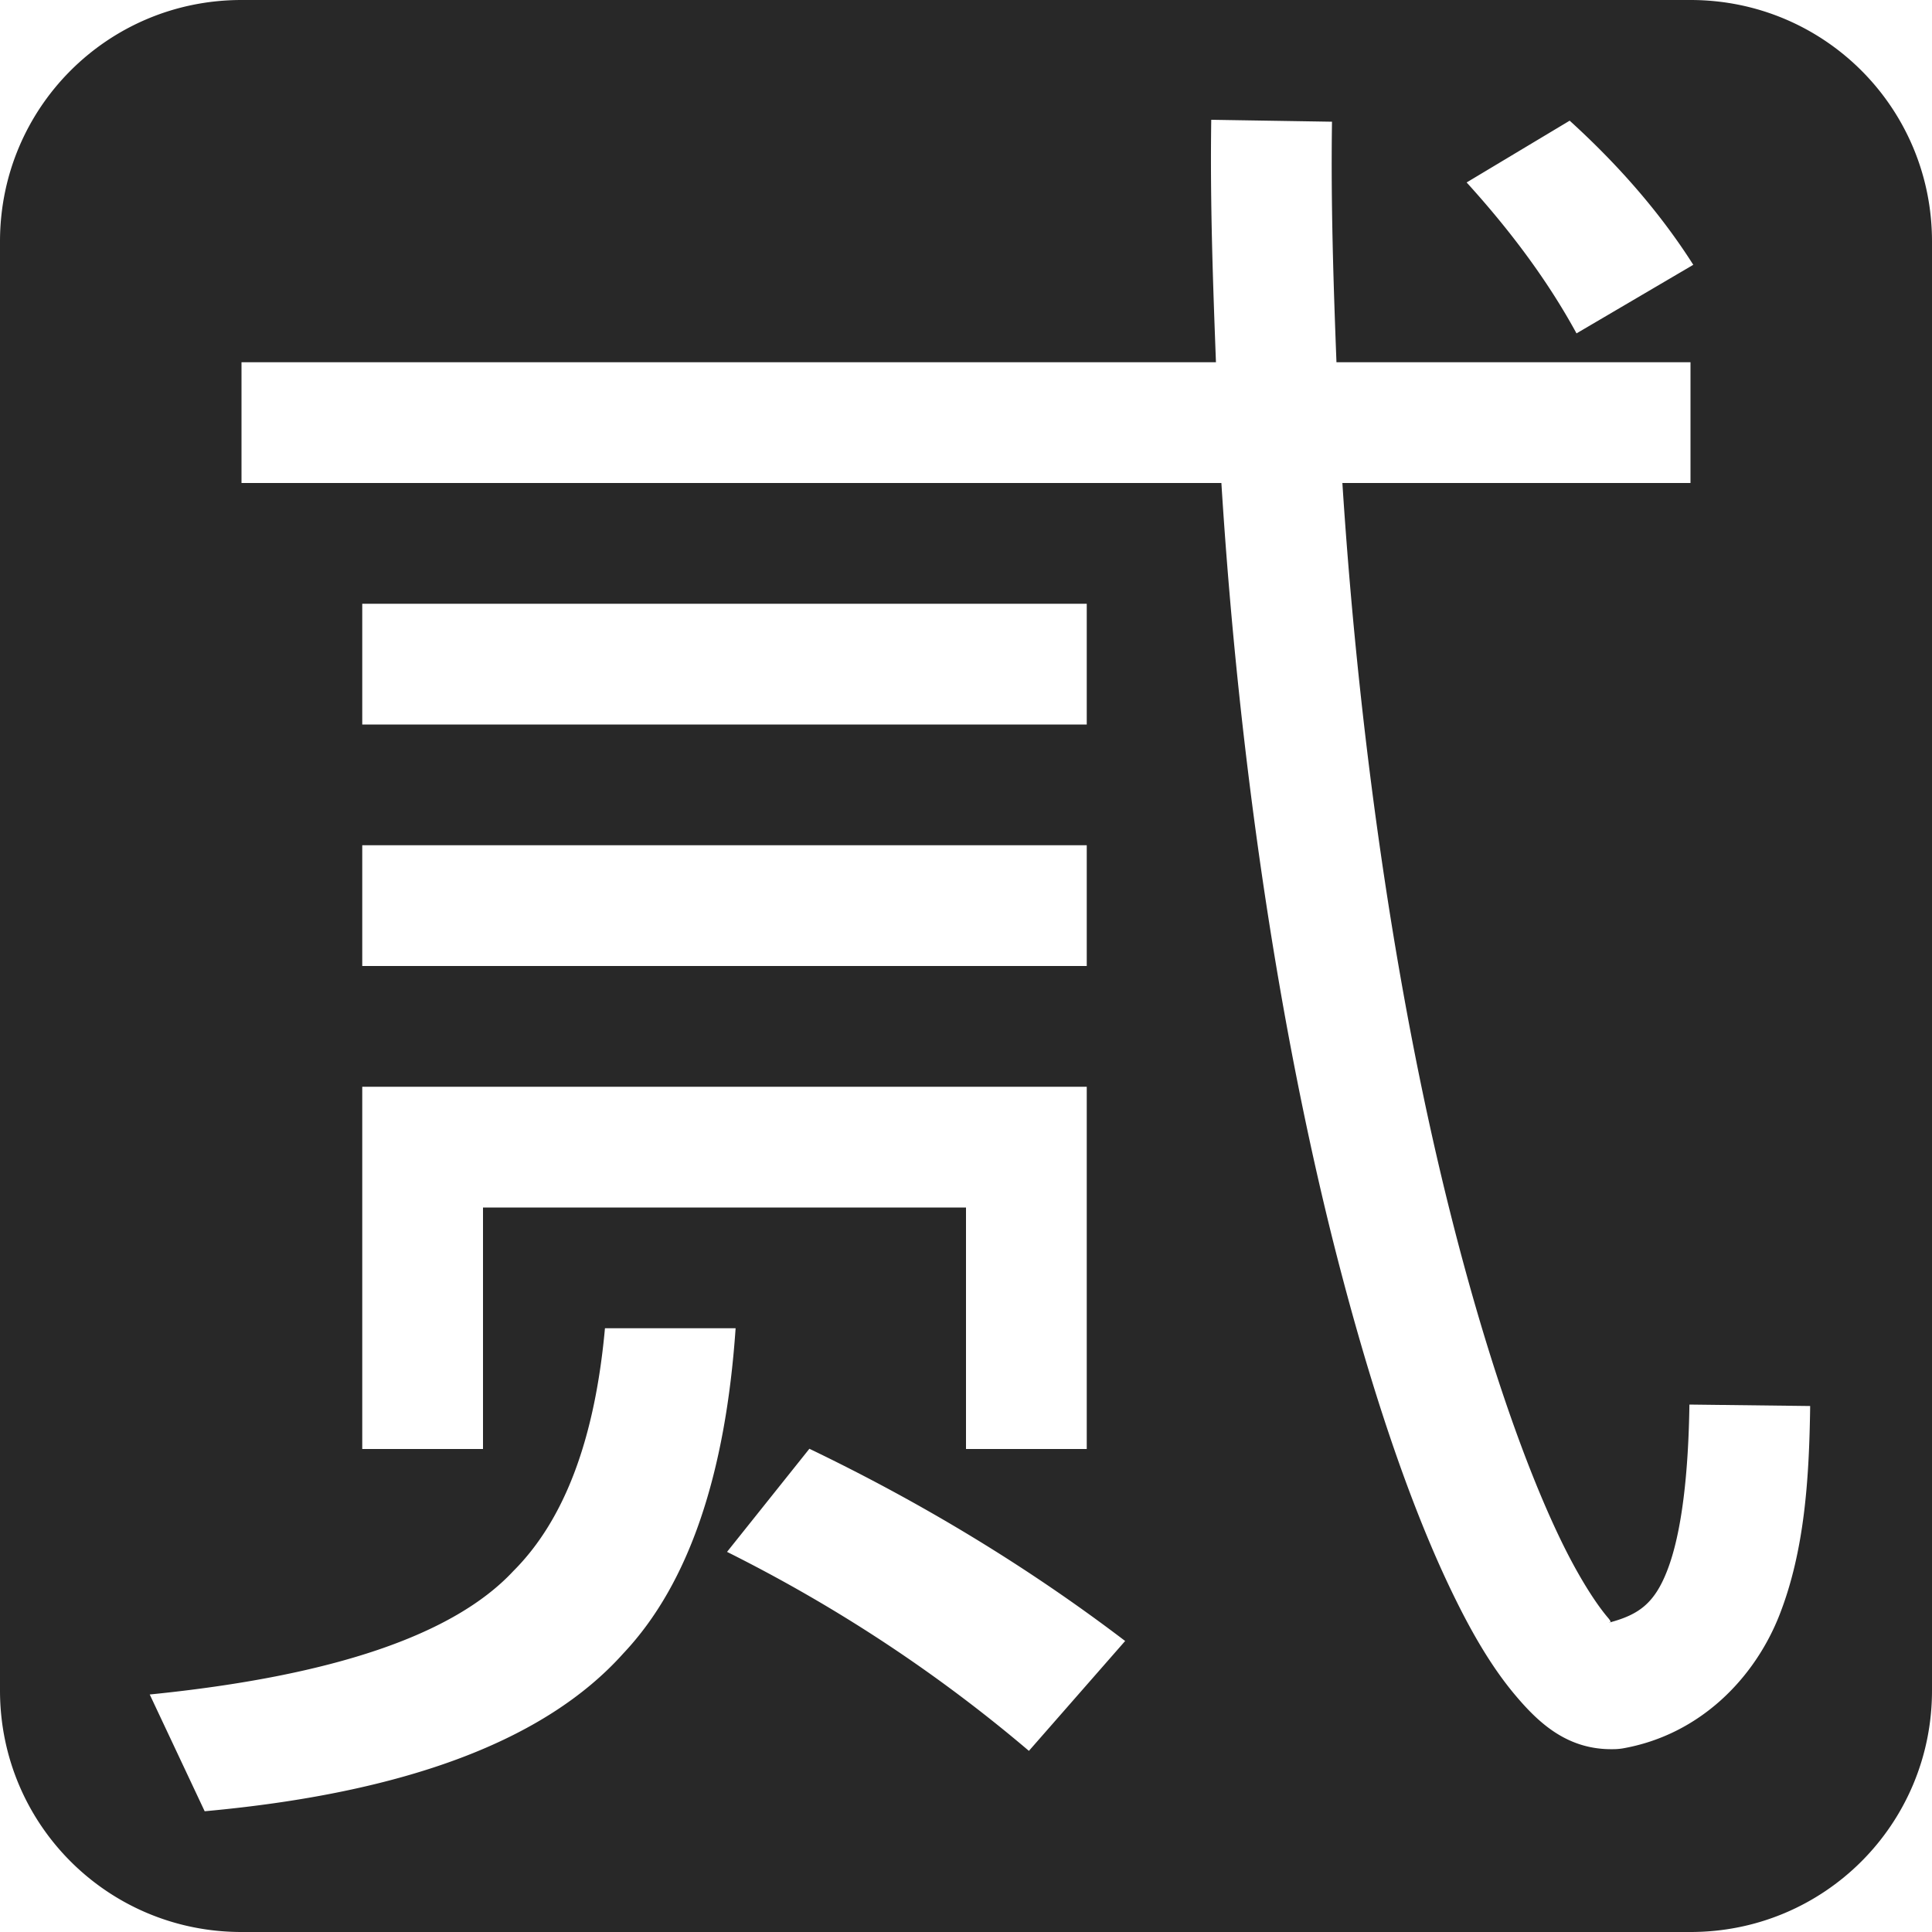 <svg width="16" height="16" version="1.1" xmlns="http://www.w3.org/2000/svg">
  <defs>
    <style id="current-color-scheme" type="text/css">.ColorScheme-Text { color:#282828; } .ColorScheme-Highlight { color:#458588; } .ColorScheme-NeutralText { color:#fe8019; } .ColorScheme-PositiveText { color:#689d6a; } .ColorScheme-NegativeText { color:#fb4934; }</style>
  </defs>
  <path class="ColorScheme-Text" d="m2 0c-1.108 0-2 0.892-2 2v12c0 1.108 0.892 2 2 2h12c1.108 0 2-0.892 2-2v-12c0-1.108-0.892-2-2-2h-12zm8.031 0.992 1 0.016c-0.01 0.68 0.012 1.338 0.037 1.992h2.932v1h-2.883c0.149 2.308 0.481 4.401 0.891 6.033 0.29 1.158 0.616 2.094 0.912 2.709 0.148 0.308 0.293 0.534 0.397 0.656 0.046 0.054-0.001 0.03 0.012 0.039 0.238-0.064 0.371-0.154 0.478-0.43 0.122-0.313 0.176-0.812 0.184-1.375l1 0.012c-0.008 0.607-0.047 1.198-0.252 1.725-0.205 0.527-0.66 0.999-1.303 1.111a0.5 0.5 0 0 1-0.08 0.006c-0.372 0.005-0.608-0.212-0.801-0.44-0.193-0.227-0.364-0.515-0.535-0.871-0.343-0.712-0.678-1.696-0.981-2.9-0.429-1.713-0.774-3.882-0.924-6.275h-8.115v-1h8.07c-0.025-0.66-0.049-1.322-0.039-2.008zm2.969 0.008c0.417 0.379 0.758 0.776 1.023 1.193l-0.967 0.568c-0.227-0.417-0.531-0.833-0.91-1.25l0.854-0.512zm-10 4h6v1h-6v-1zm0 2h6v1h-6v-1zm0 2h1 5v3h-1v-2h-4v2h-1v-2-1zm2.01 2h1.082c-0.083 1.204-0.384 2.115-0.93 2.693-0.644 0.72-1.799 1.155-3.467 1.307l-0.455-0.967c1.516-0.152 2.519-0.493 3.012-1.023 0.43-0.43 0.676-1.107 0.758-2.01zm1.693 0.998c0.947 0.455 1.819 0.986 2.615 1.592l-0.797 0.91c-0.758-0.644-1.591-1.194-2.5-1.648l0.682-0.854z" fill="currentColor"/>
</svg>
